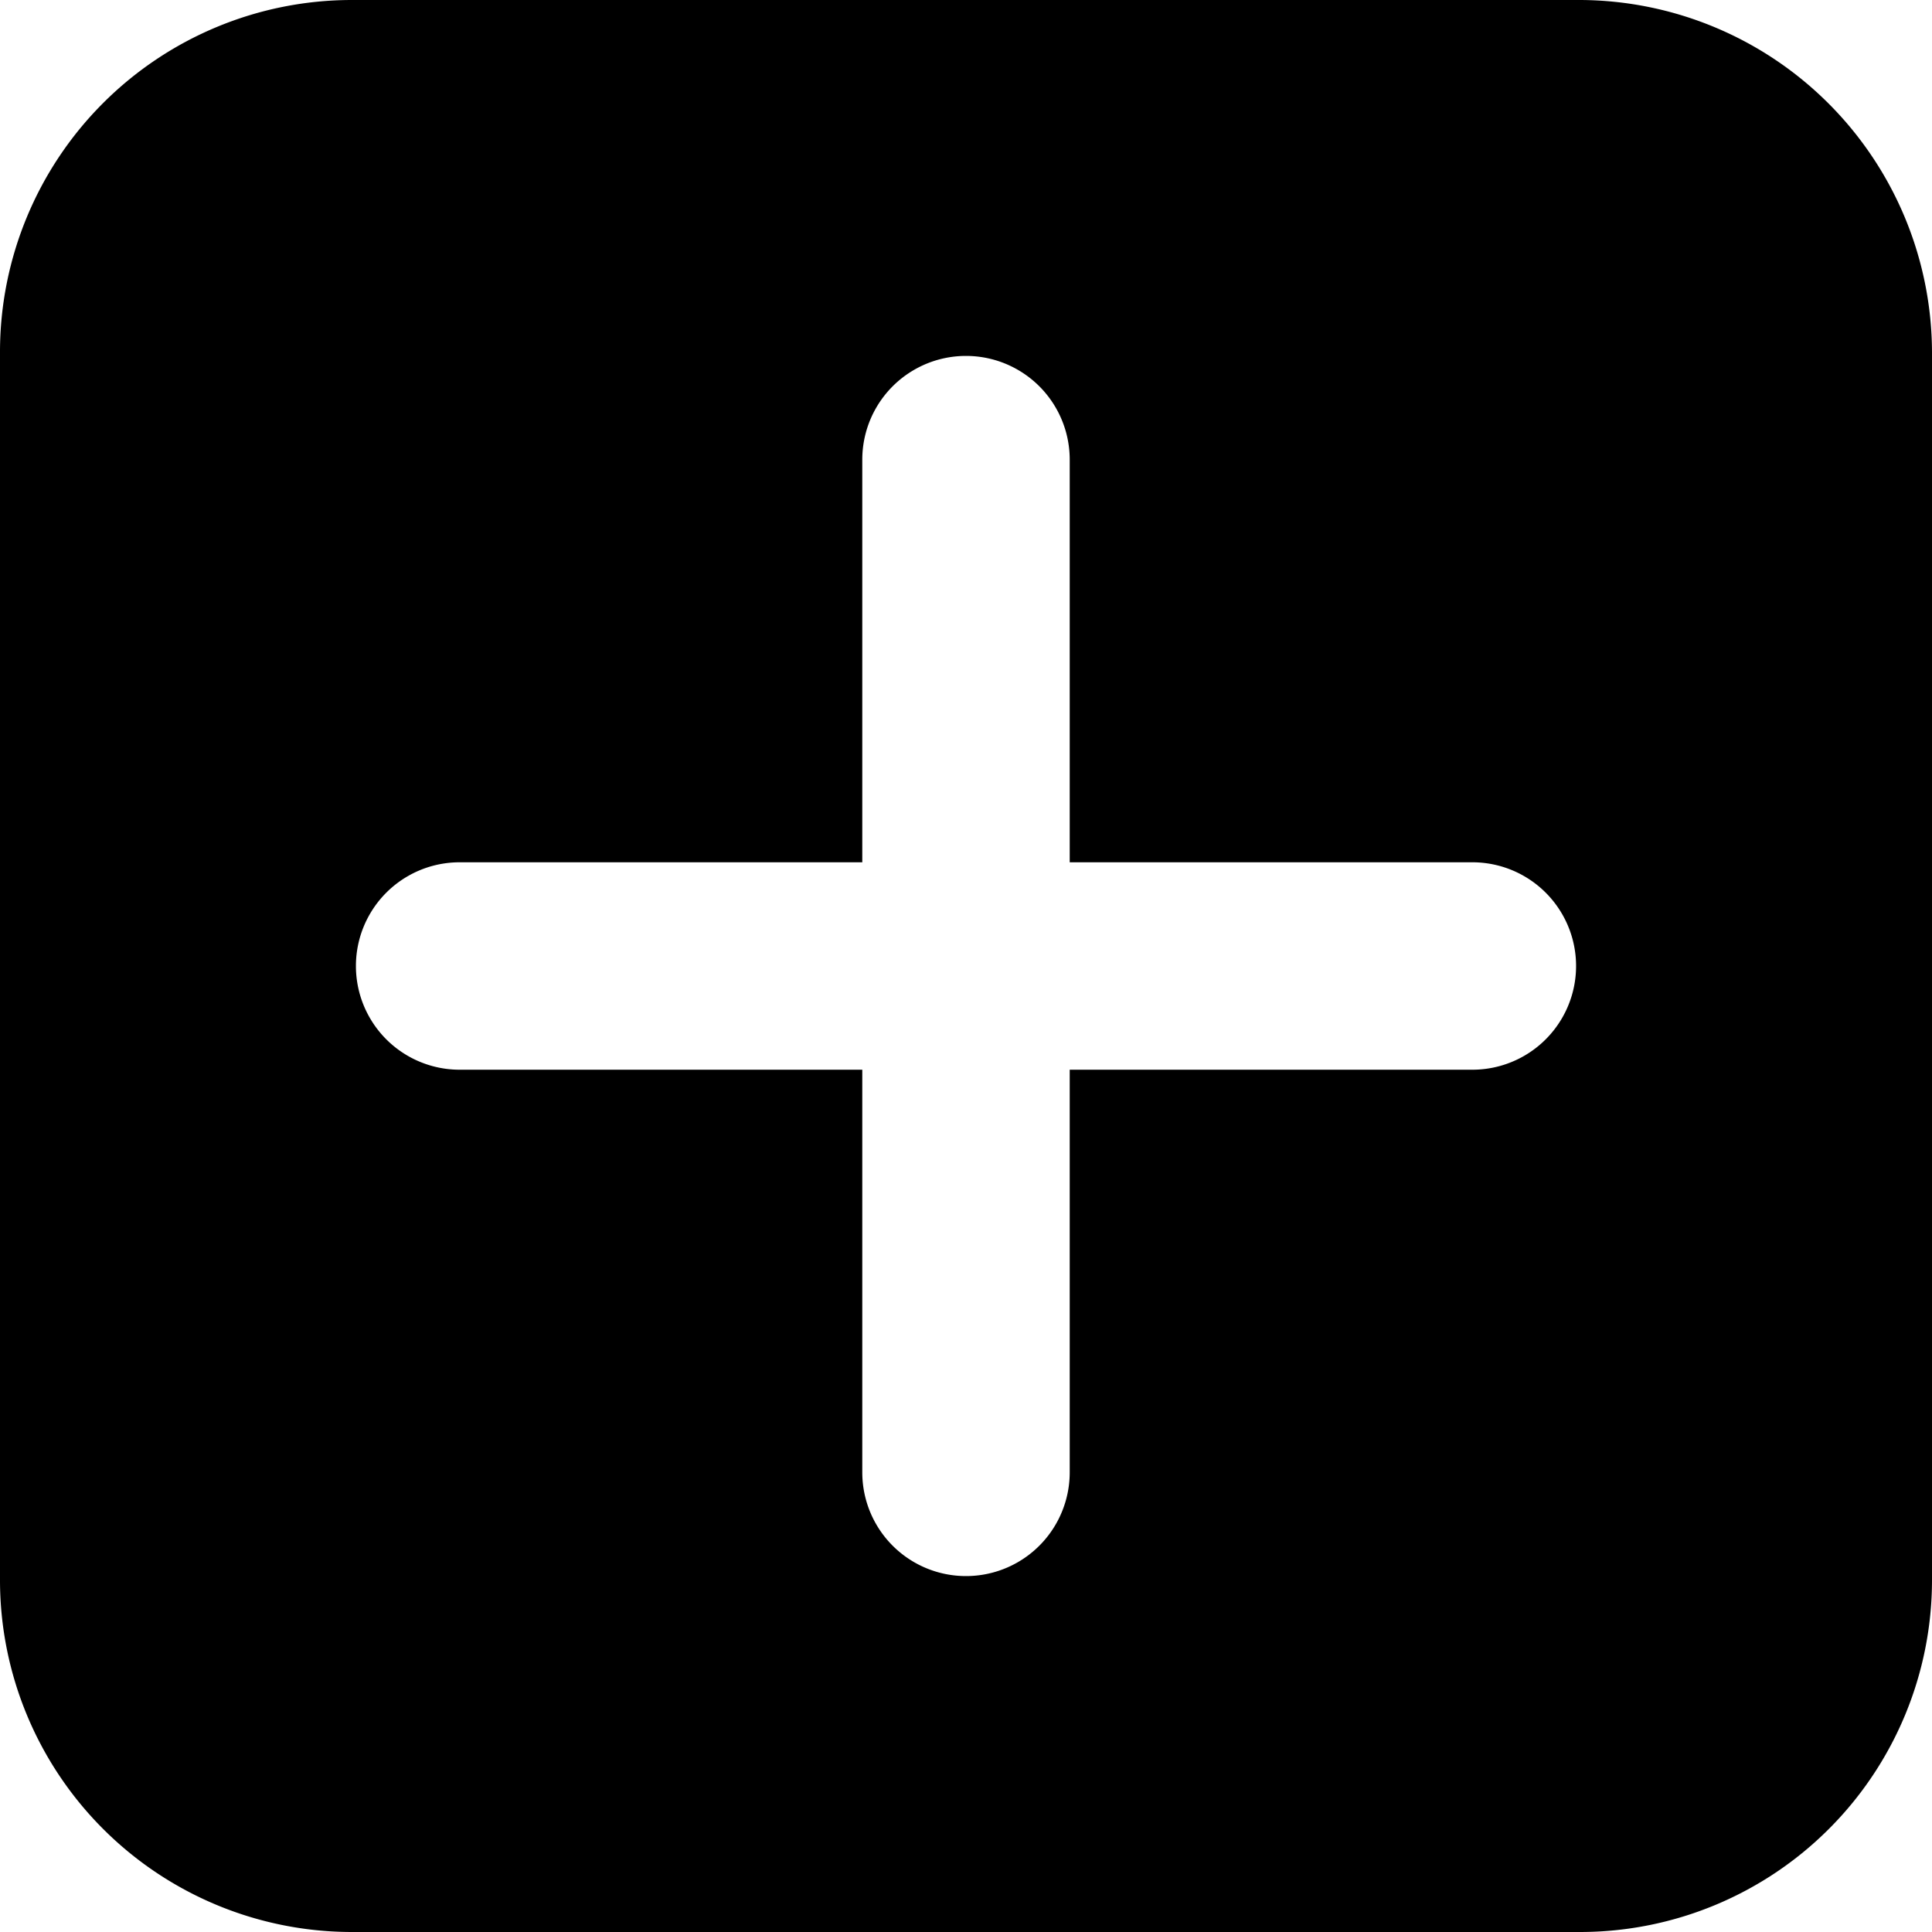 <svg xmlns="http://www.w3.org/2000/svg" width="22" height="22" viewBox="0 0 22 22">
  <g id="noun_add" transform="translate(-2.5 -2.5)">
    <path id="Path_296" data-name="Path 296" d="M20.494,2.5H6.506A4.008,4.008,0,0,0,2.5,6.506V20.494A4.008,4.008,0,0,0,6.506,24.5H20.494A4.008,4.008,0,0,0,24.5,20.494V6.506A4.023,4.023,0,0,0,20.494,2.5ZM19.266,14.681H14.681v4.585a1.181,1.181,0,0,1-2.362,0V14.681H7.734a1.181,1.181,0,1,1,0-2.362h4.585V7.734a1.181,1.181,0,1,1,2.362,0v4.585h4.585a1.181,1.181,0,0,1,0,2.362Z"/>
  </g>
</svg>
